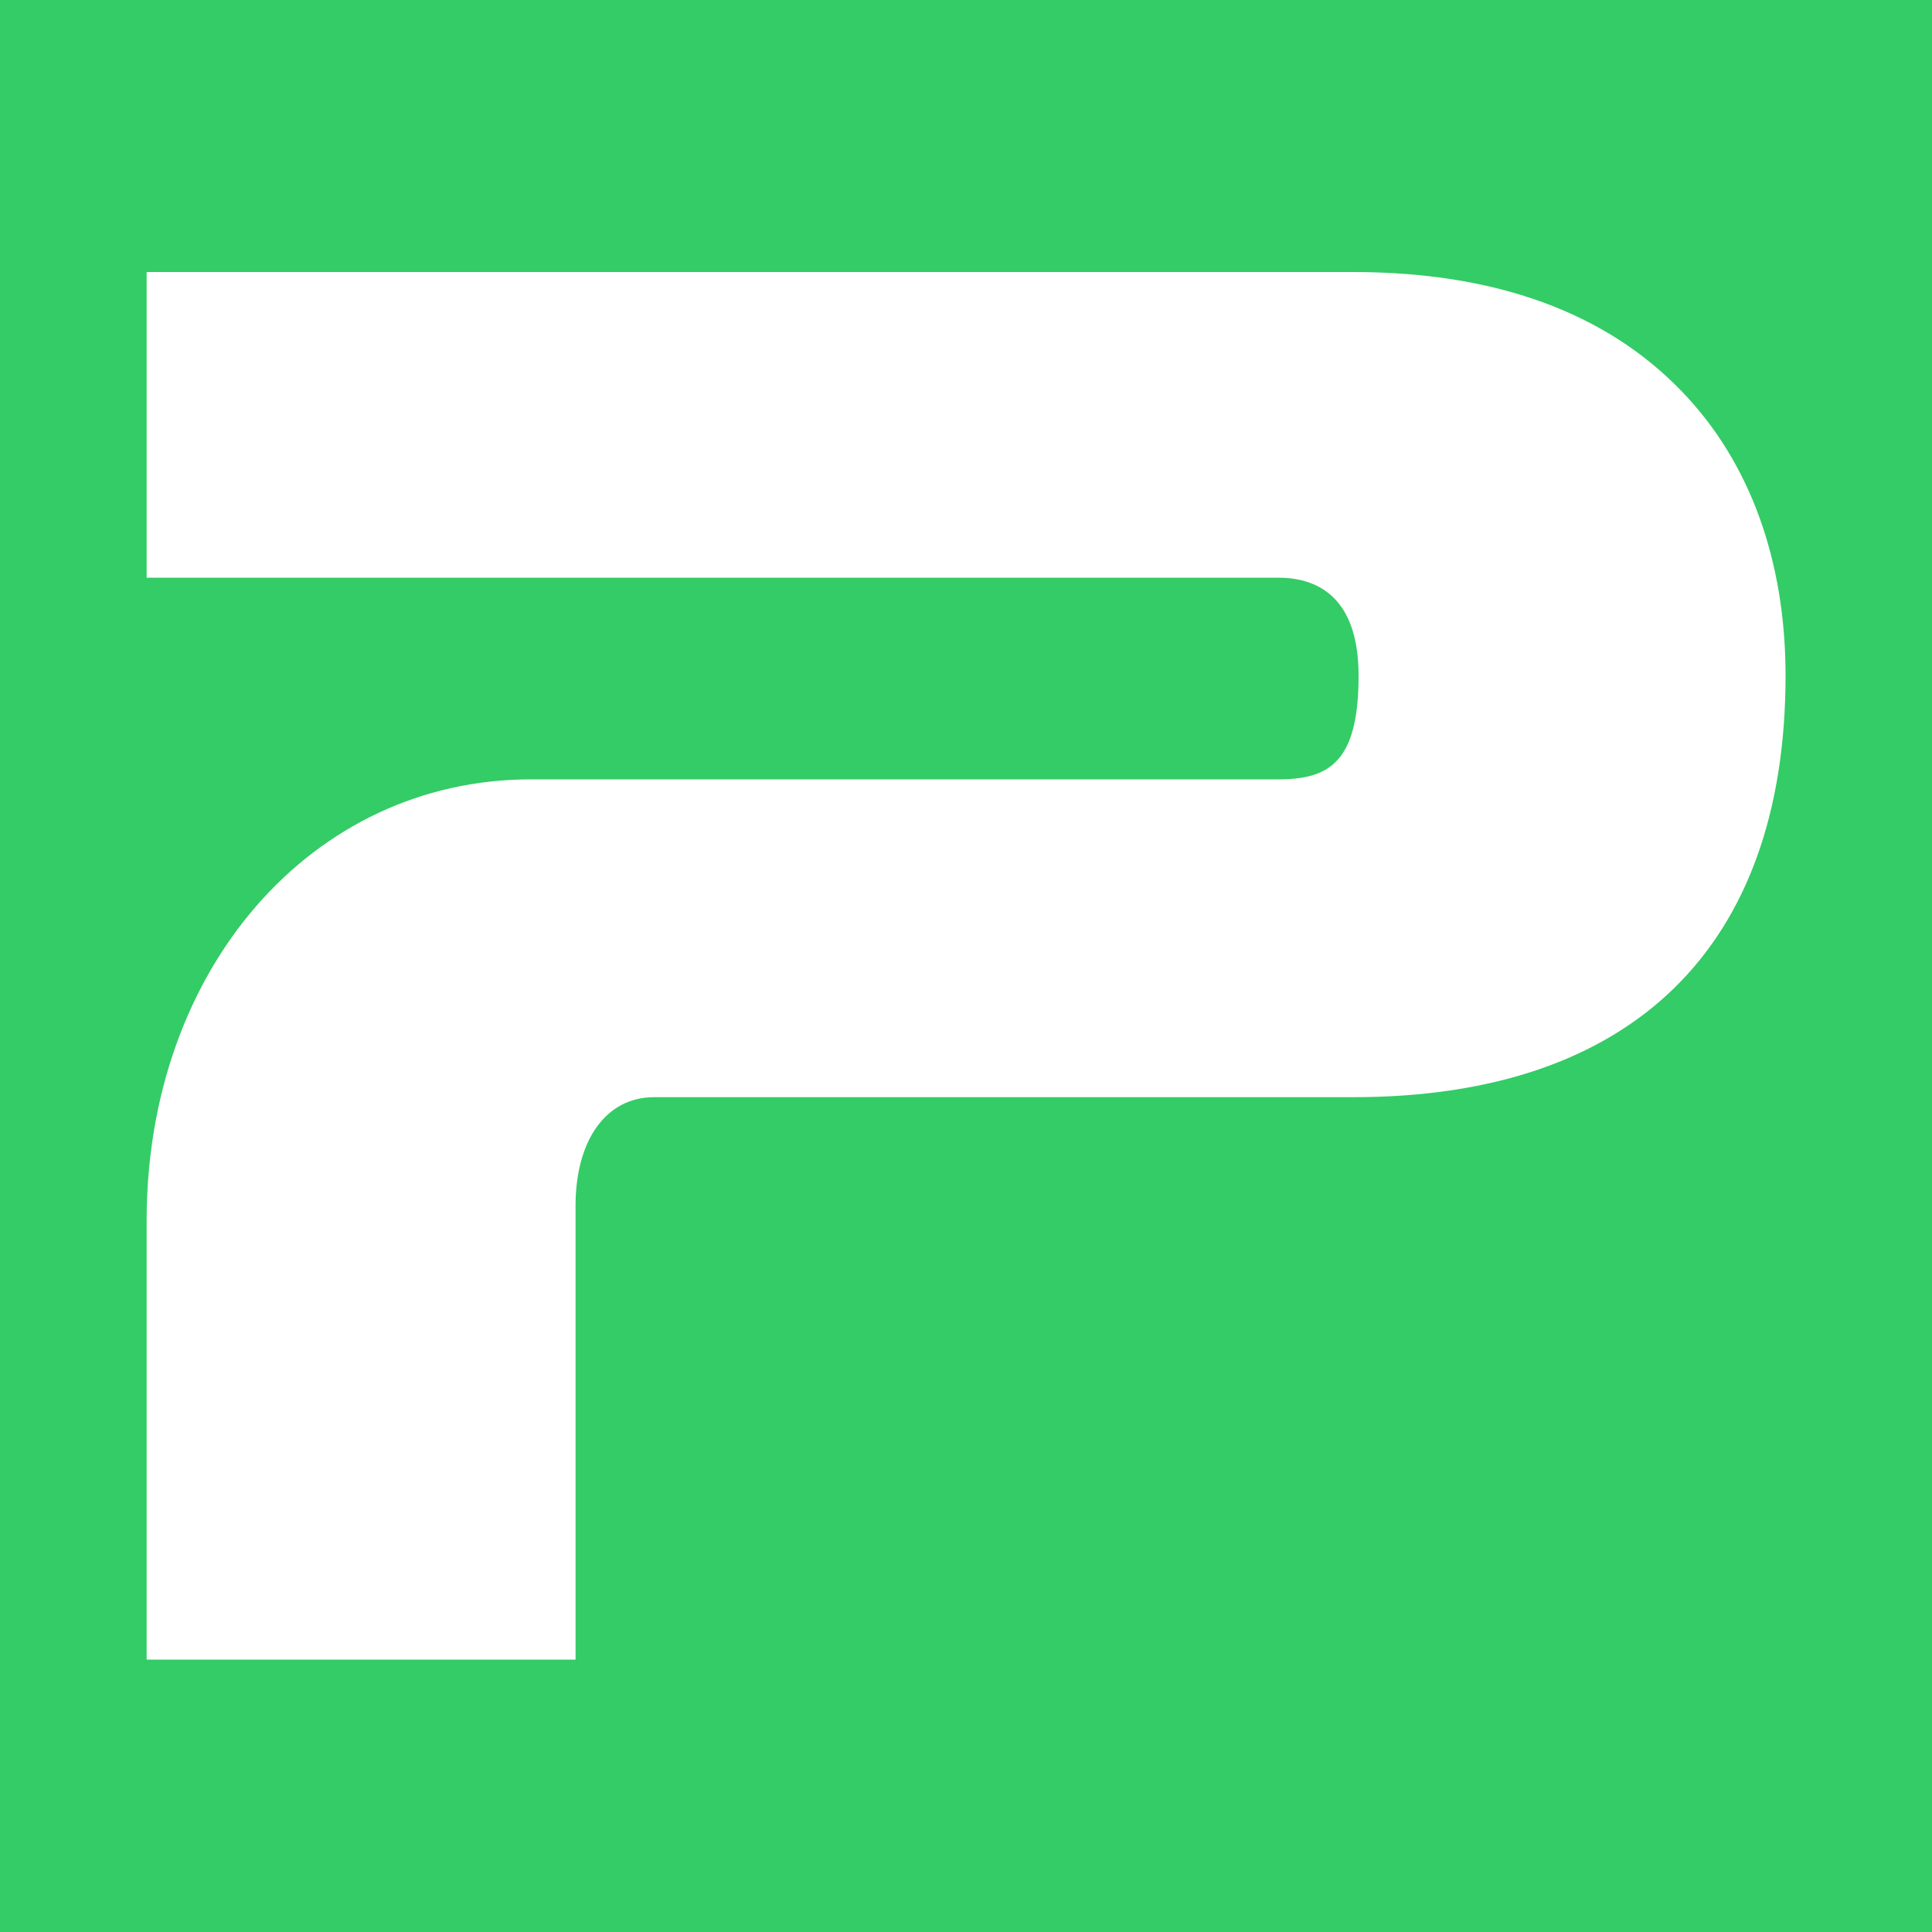 <?xml version="1.0" encoding="UTF-8"?>
<svg id="Layer_1" data-name="Layer 1" xmlns="http://www.w3.org/2000/svg" viewBox="0 0 100 100">
  <defs>
    <style>
      .cls-1 {
        fill: #3c6;
      }

      .cls-2 {
        fill: #fff;
      }
    </style>
  </defs>
  <rect class="cls-1" x="-1.35" y="-.89" width="104.73" height="102.55"/>
  <path class="cls-2" d="M7.59,85.92v-22.74c0-13.02,8.55-22.84,19.88-22.84h38.69c2.63,0,4.16-.88,4.16-5.36,0-4.2-2.26-5.08-4.16-5.08H7.59v-15.82h62.45c7.36,0,13.1,2.09,17.05,6.22,3.49,3.64,5.33,8.72,5.33,14.67,0,14.07-7.95,21.82-22.38,21.82h-36.19c-2.47,0-4.06,2.21-4.06,5.63v23.48H7.59Z"/>
</svg>